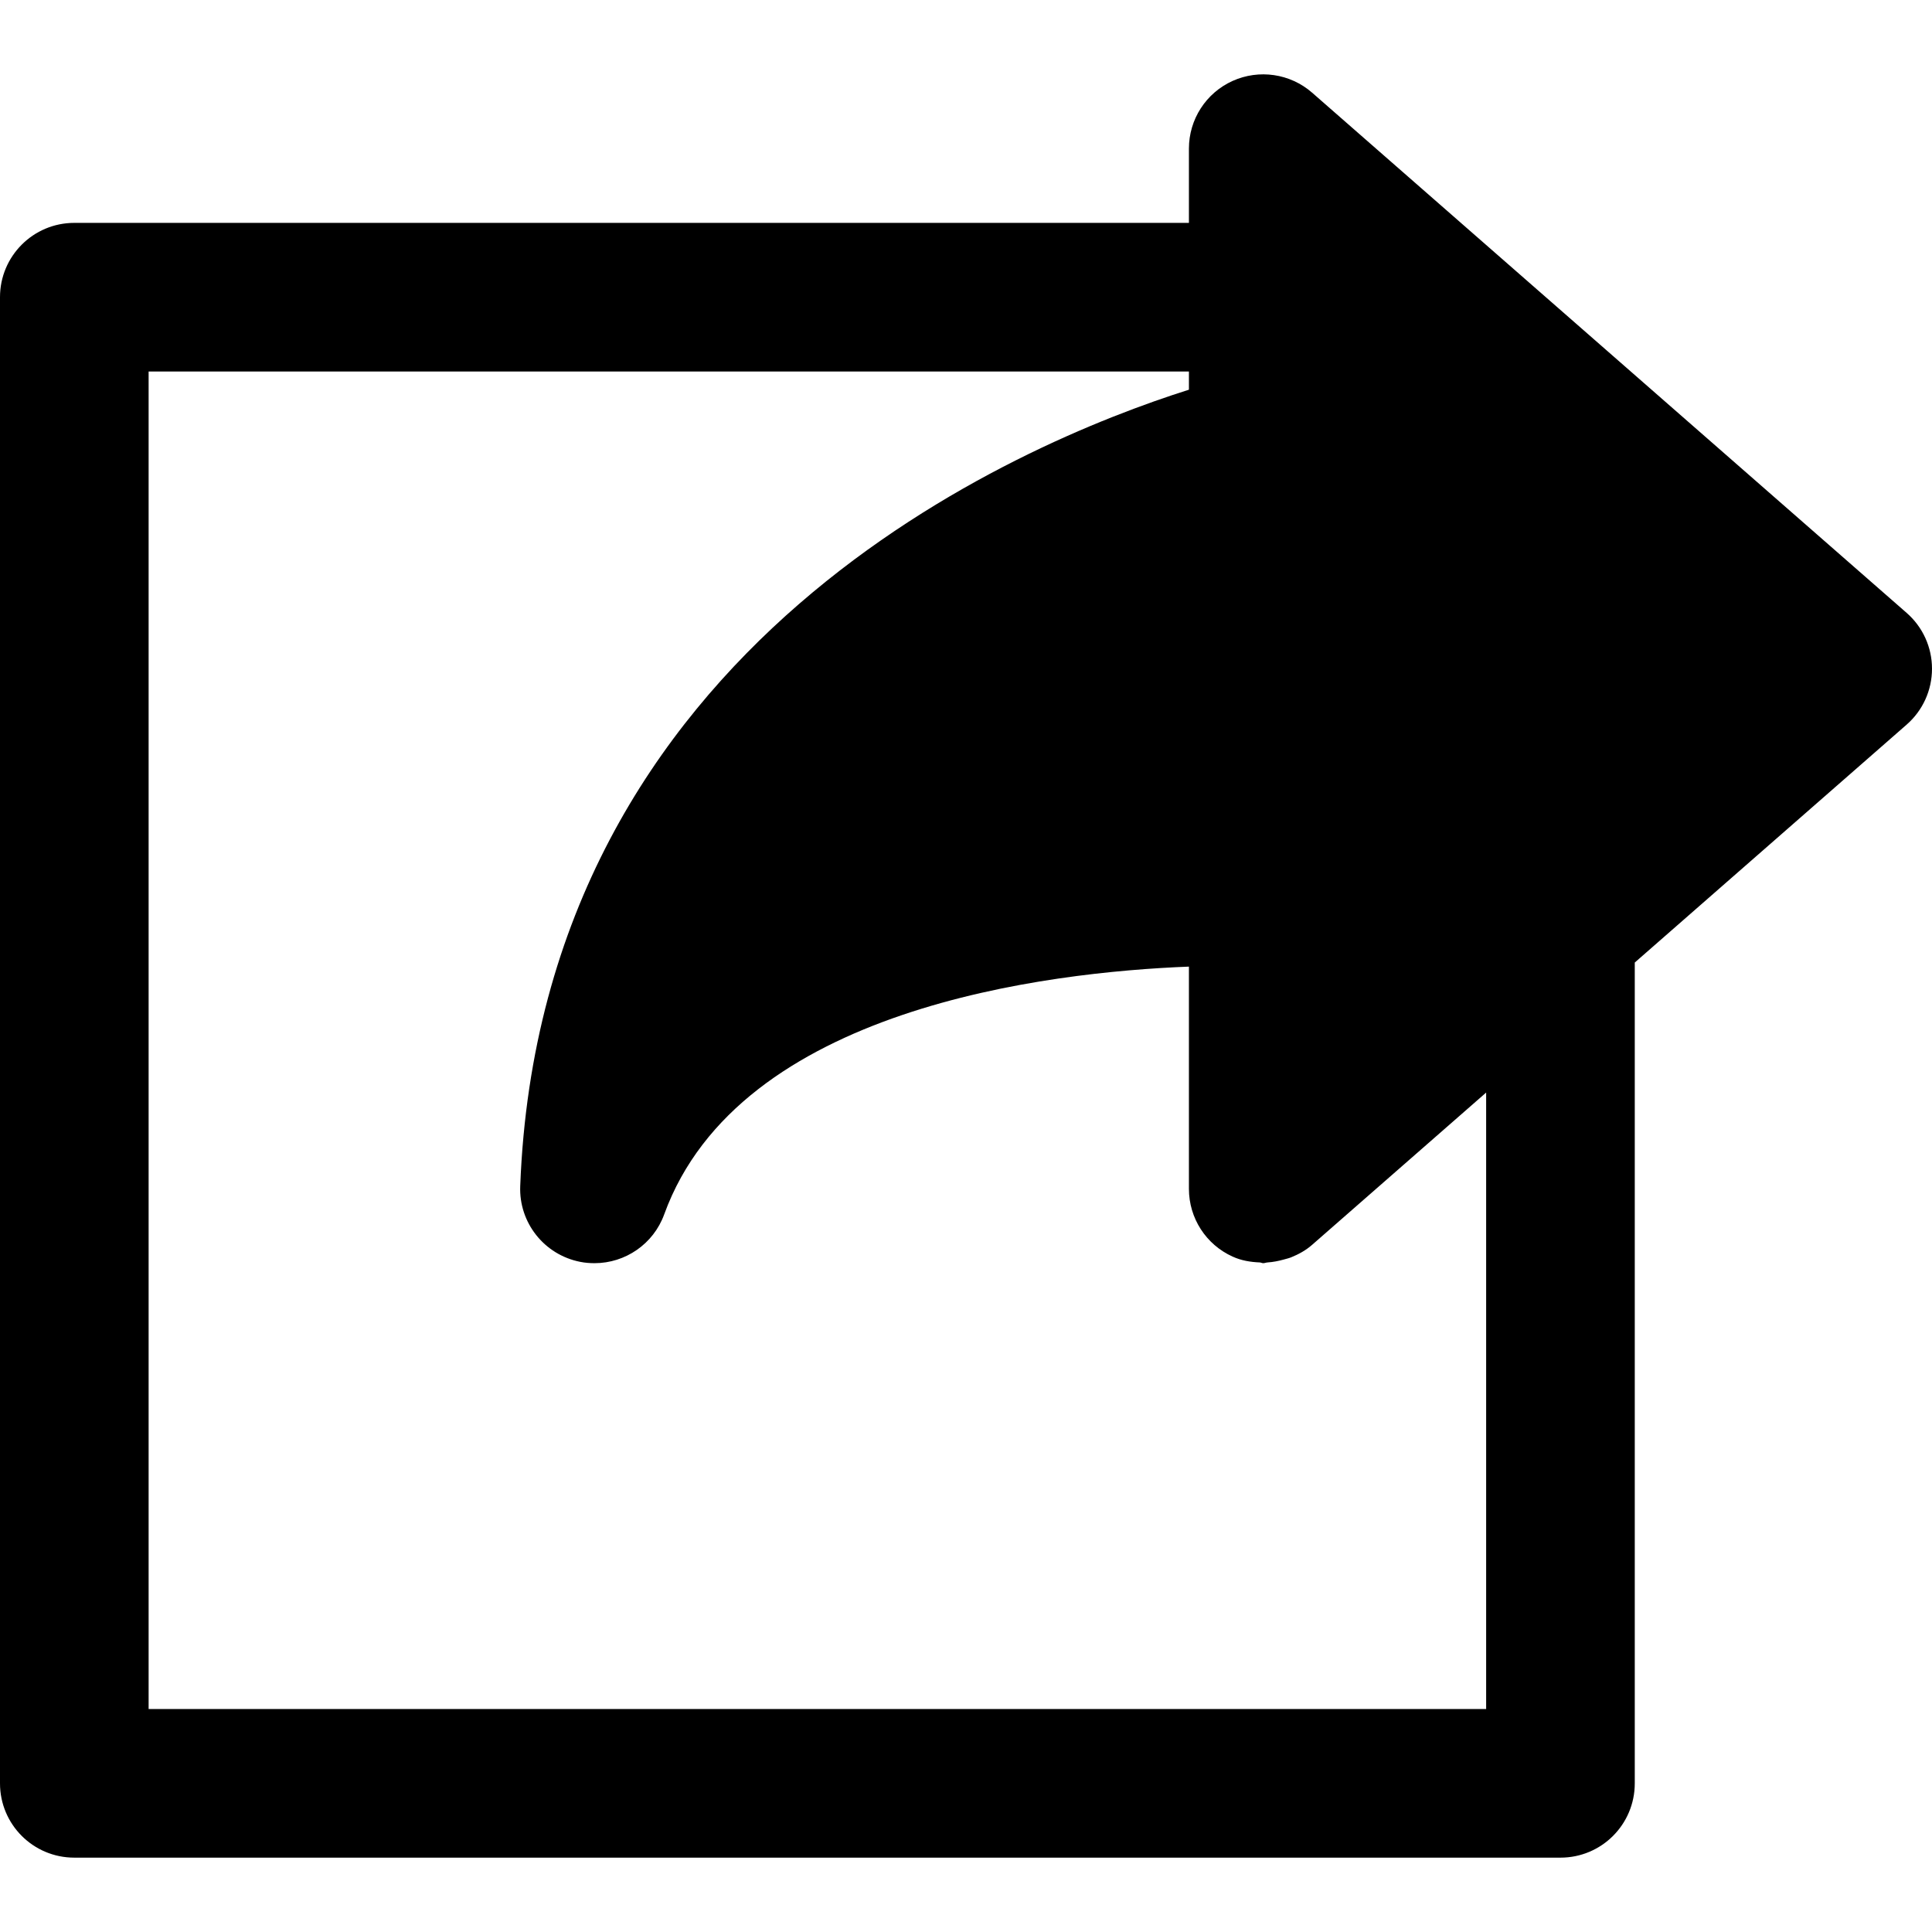 <?xml version="1.0" encoding="iso-8859-1"?>
<!-- Generator: Adobe Illustrator 19.0.0, SVG Export Plug-In . SVG Version: 6.00 Build 0)  -->
<svg version="1.1" id="Layer_1" xmlns="http://www.w3.org/2000/svg" xmlns:xlink="http://www.w3.org/1999/xlink" x="0px" y="0px"
	 viewBox="0 0 512 512" style="enable-background:new 0 0 512 512;" xml:space="preserve">
<g>
	<g>
		<path d="M505.265,162.41L347.727,24.564c-5.809-5.081-14.06-6.282-21.091-3.111c-7.05,3.19-11.559,10.201-11.559,17.92v19.692
			H19.692C8.802,59.065,0,67.887,0,78.757v393.846c0,10.89,8.802,19.692,19.692,19.692h393.846c10.89,0,19.692-8.802,19.692-19.692
			V255.082l72.034-63.035c4.293-3.742,6.735-9.137,6.735-14.828C512,171.548,509.558,166.152,505.265,162.41z M393.846,452.911
			H39.385V98.45h275.692v4.825c-44.741,14.159-171.697,66.895-177.211,211.042c-0.394,9.689,6.361,18.215,15.892,20.086
			c1.26,0.256,2.54,0.354,3.801,0.354c8.133,0,15.616-5.061,18.471-12.958c19.909-54.725,101.77-64.177,139.047-65.634v58.9
			c0,7.739,4.51,14.75,11.559,17.94c2.304,1.063,4.766,1.457,7.227,1.556c0.315,0.02,0.591,0.197,0.906,0.197
			c0.394,0,0.768-0.177,1.142-0.197c1.477-0.099,2.875-0.374,4.293-0.768c0.67-0.197,1.339-0.335,1.969-0.591
			c1.989-0.807,3.899-1.851,5.553-3.308l46.119-40.35V452.911z"/>
	</g>
</g>
<g>
</g>
<g>
</g>
<g>
</g>
<g>
</g>
<g>
</g>
<g>
</g>
<g>
</g>
<g>
</g>
<g>
</g>
<g>
</g>
<g>
</g>
<g>
</g>
<g>
</g>
<g>
</g>
<g>
</g>
</svg>
